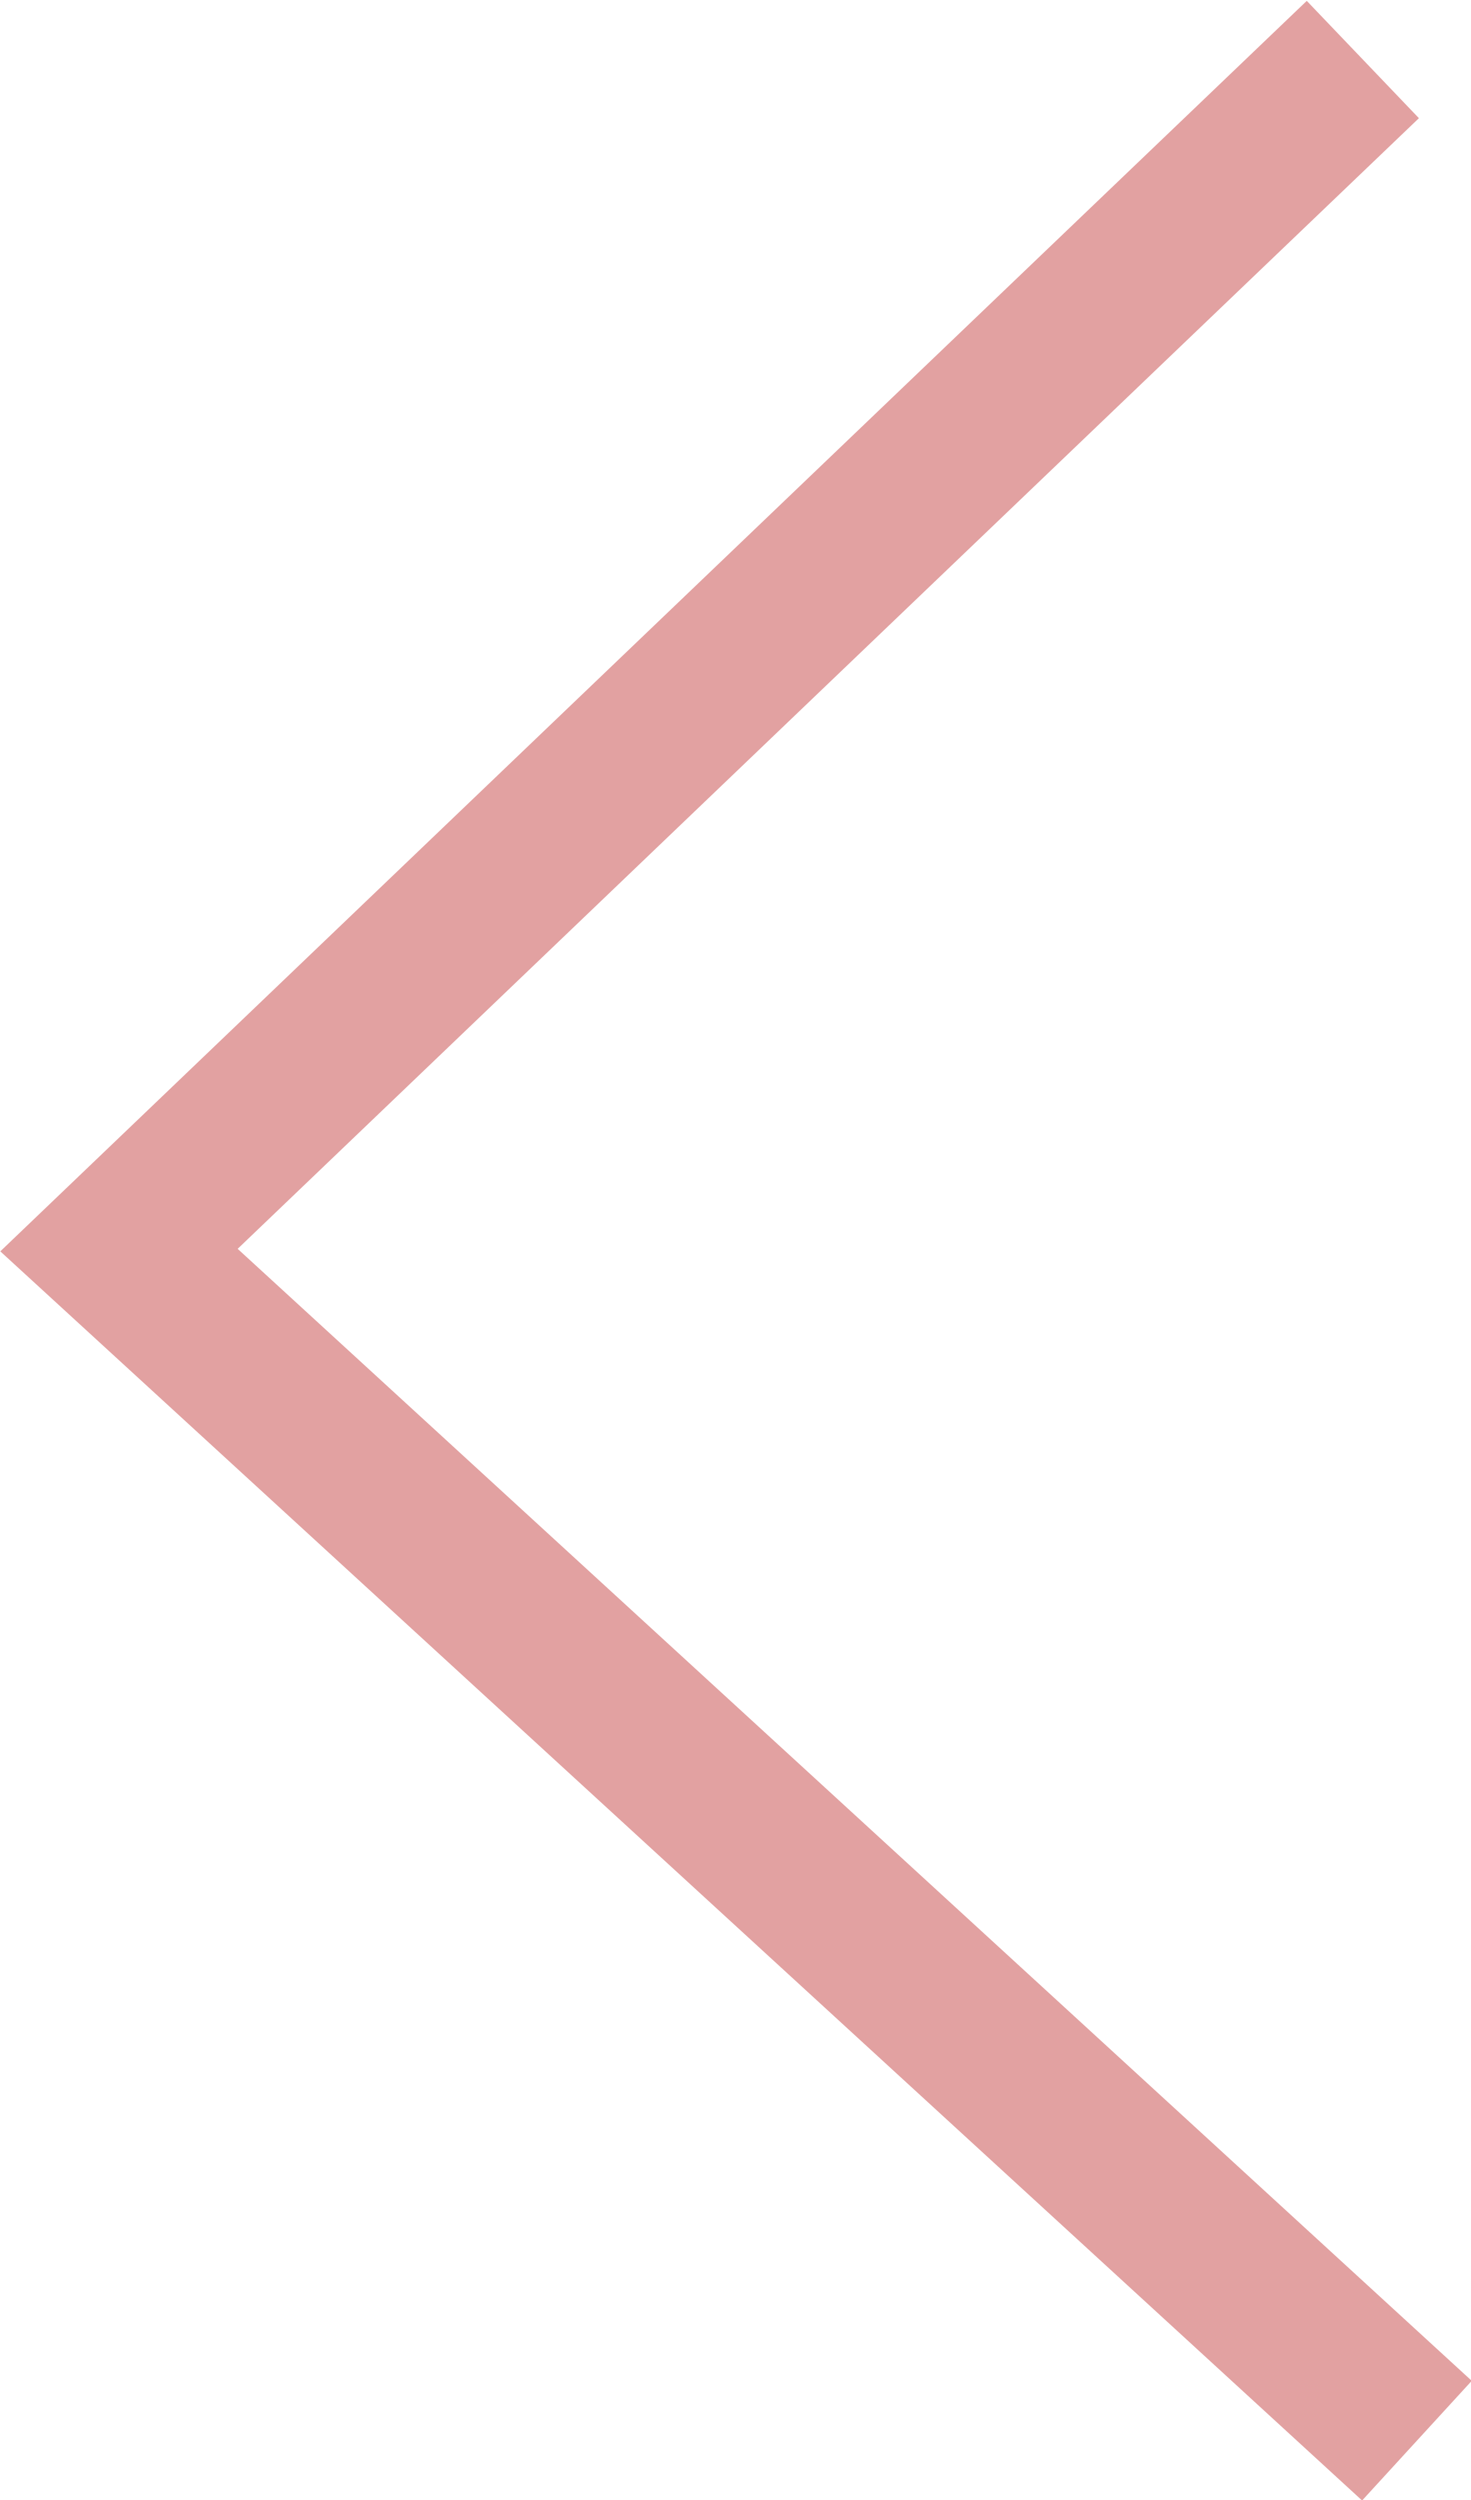 <?xml version="1.0" encoding="utf-8"?>
<!-- Generator: Adobe Illustrator 23.1.0, SVG Export Plug-In . SVG Version: 6.00 Build 0)  -->
<svg version="1.1" id="Layer_1" xmlns="http://www.w3.org/2000/svg" xmlns:xlink="http://www.w3.org/1999/xlink" x="0px" y="0px"
	 viewBox="0 0 27.2 46.2" style="enable-background:new 0 0 27.2 46.2;" xml:space="preserve">
<style type="text/css">
	.st0{fill:none;stroke:#E2A1A1;stroke-width:3;stroke-miterlimit:10;}
</style>
<title>back-icon</title>
<g>
	<g id="Layer_1-2">
		<polyline class="st0" points="26.2,45.1 2.2,23.1 25.2,1.1 		"/>
	</g>
</g>
</svg>
